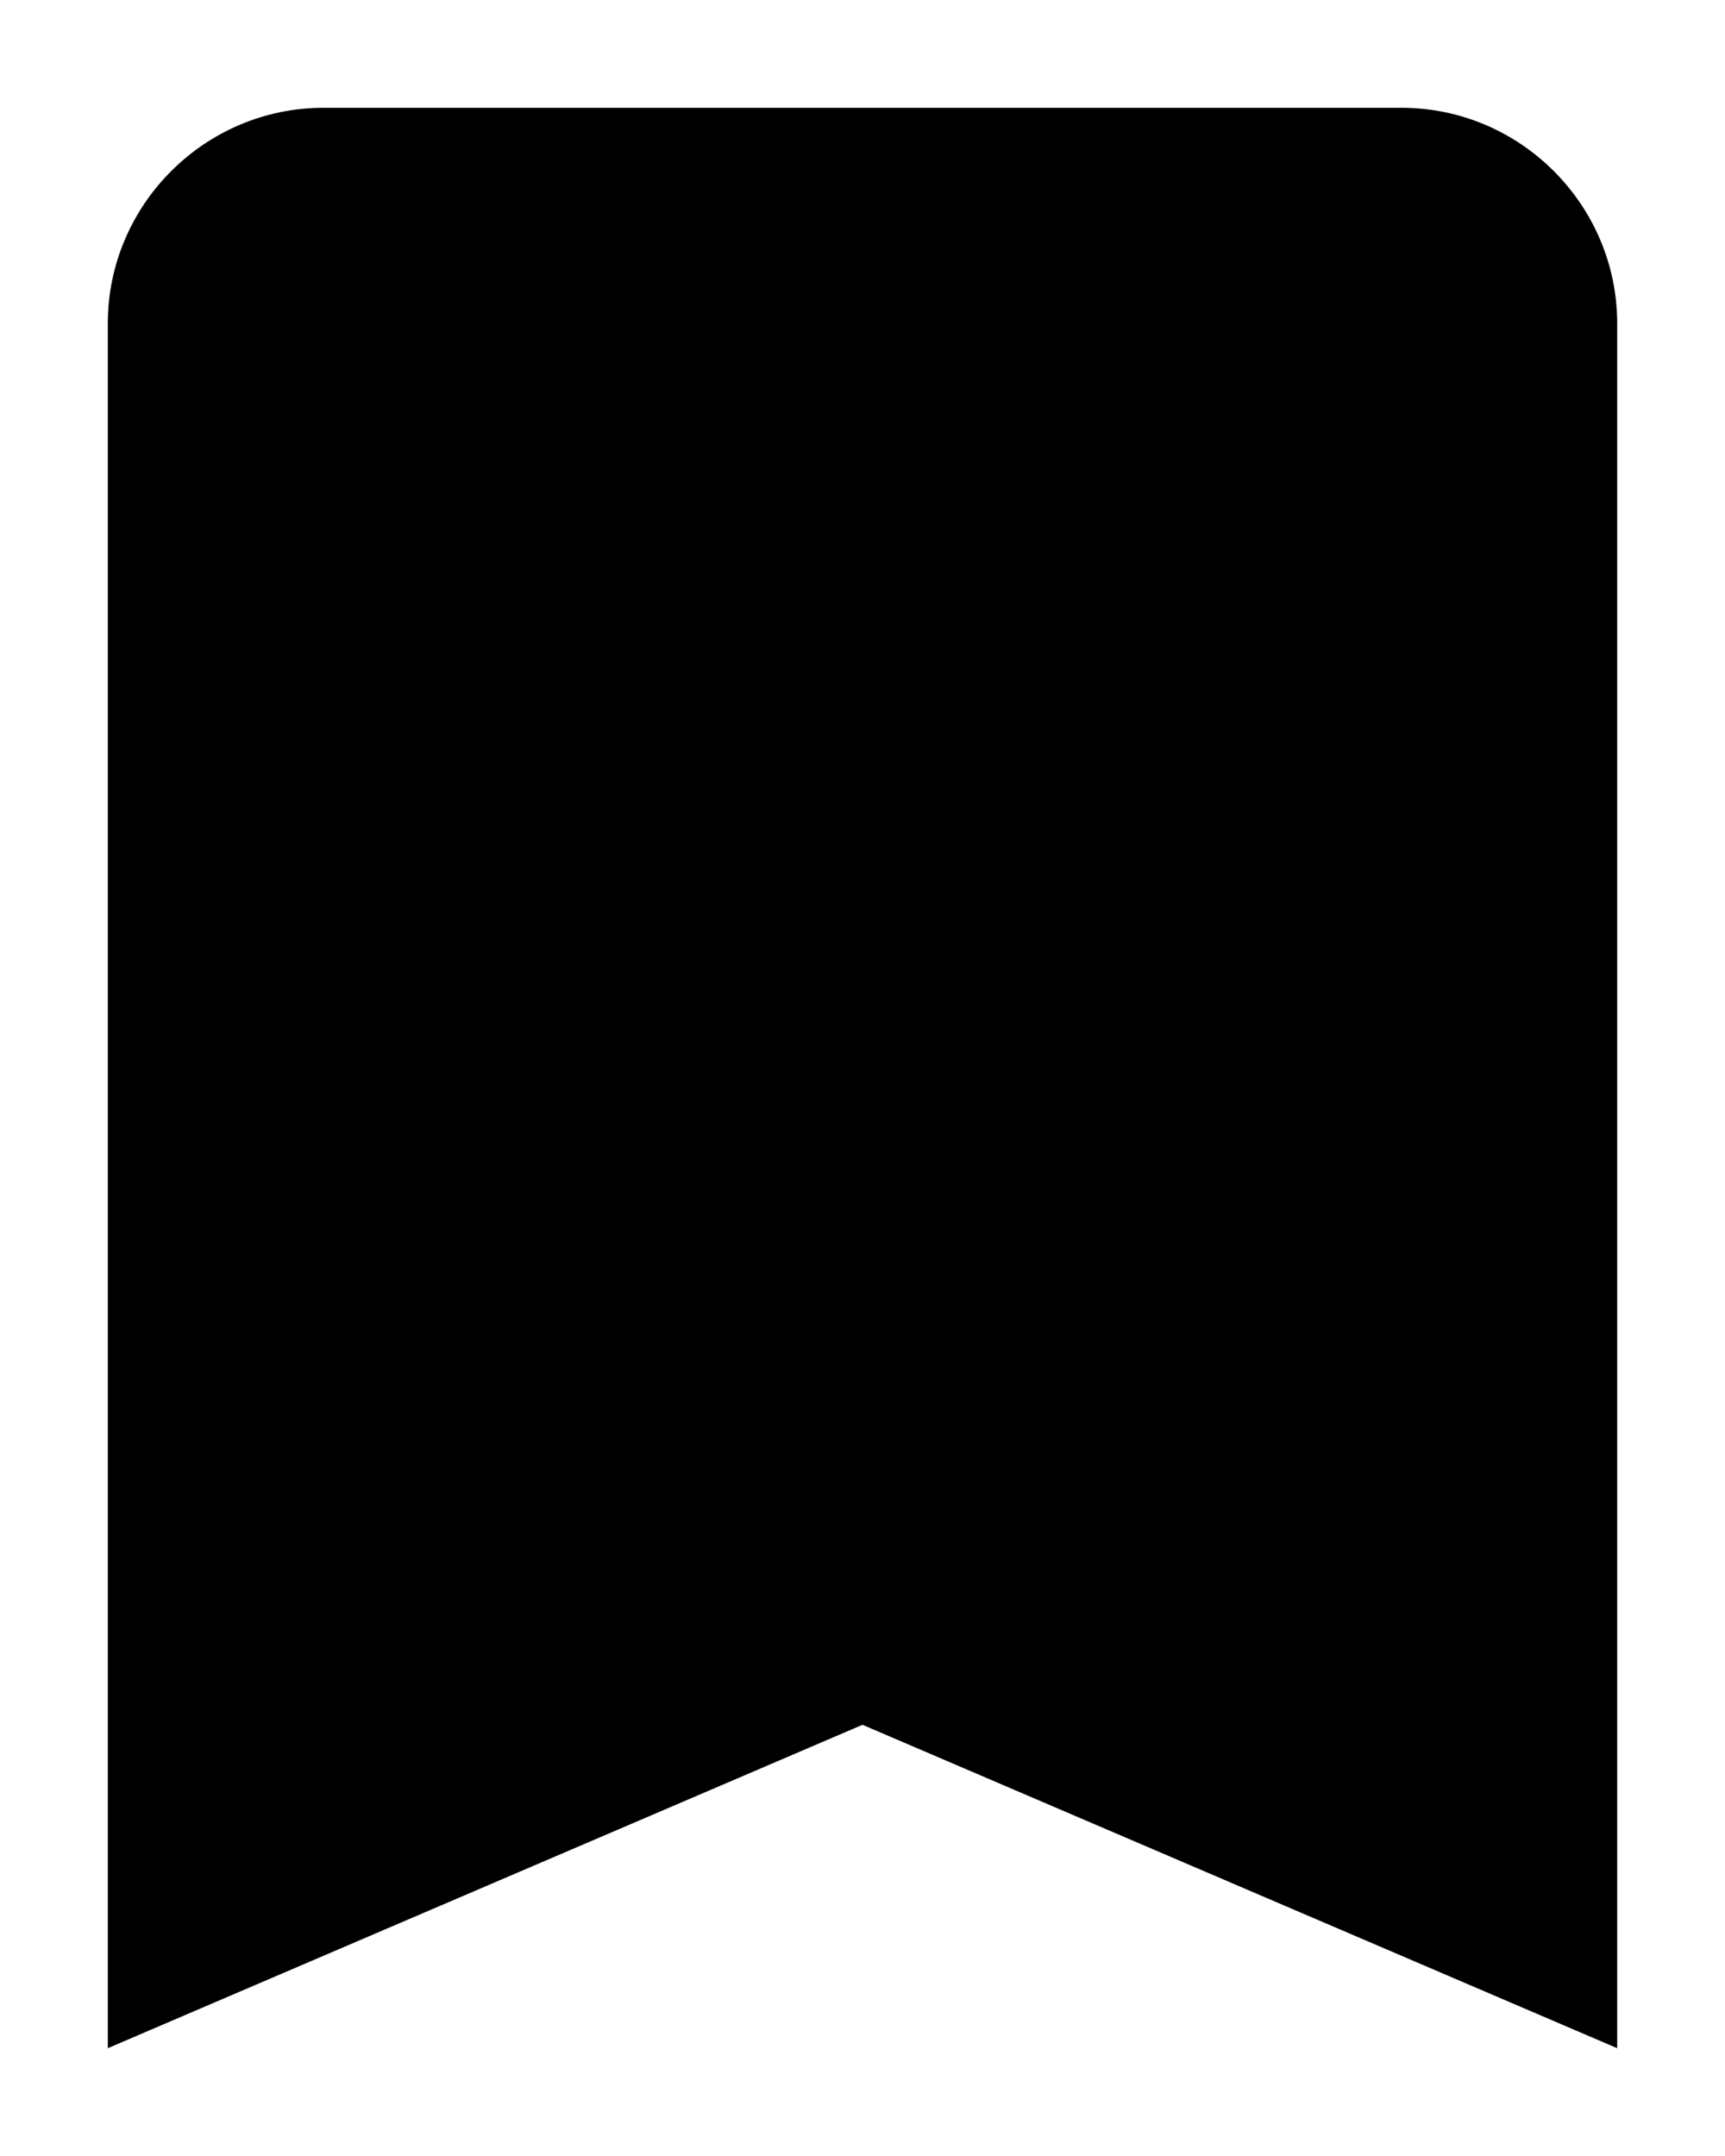 <svg width="12" height="15" viewBox="0 0 12 15" fill="none" xmlns="http://www.w3.org/2000/svg">
<path d="M9.75 0.75H2.25C1.425 0.75 0.75 1.425 0.75 2.25V14.25L6 12L11.25 14.25V2.25C11.25 1.425 10.575 0.75 9.75 0.75Z" fill="currentColor"/>
</svg>
